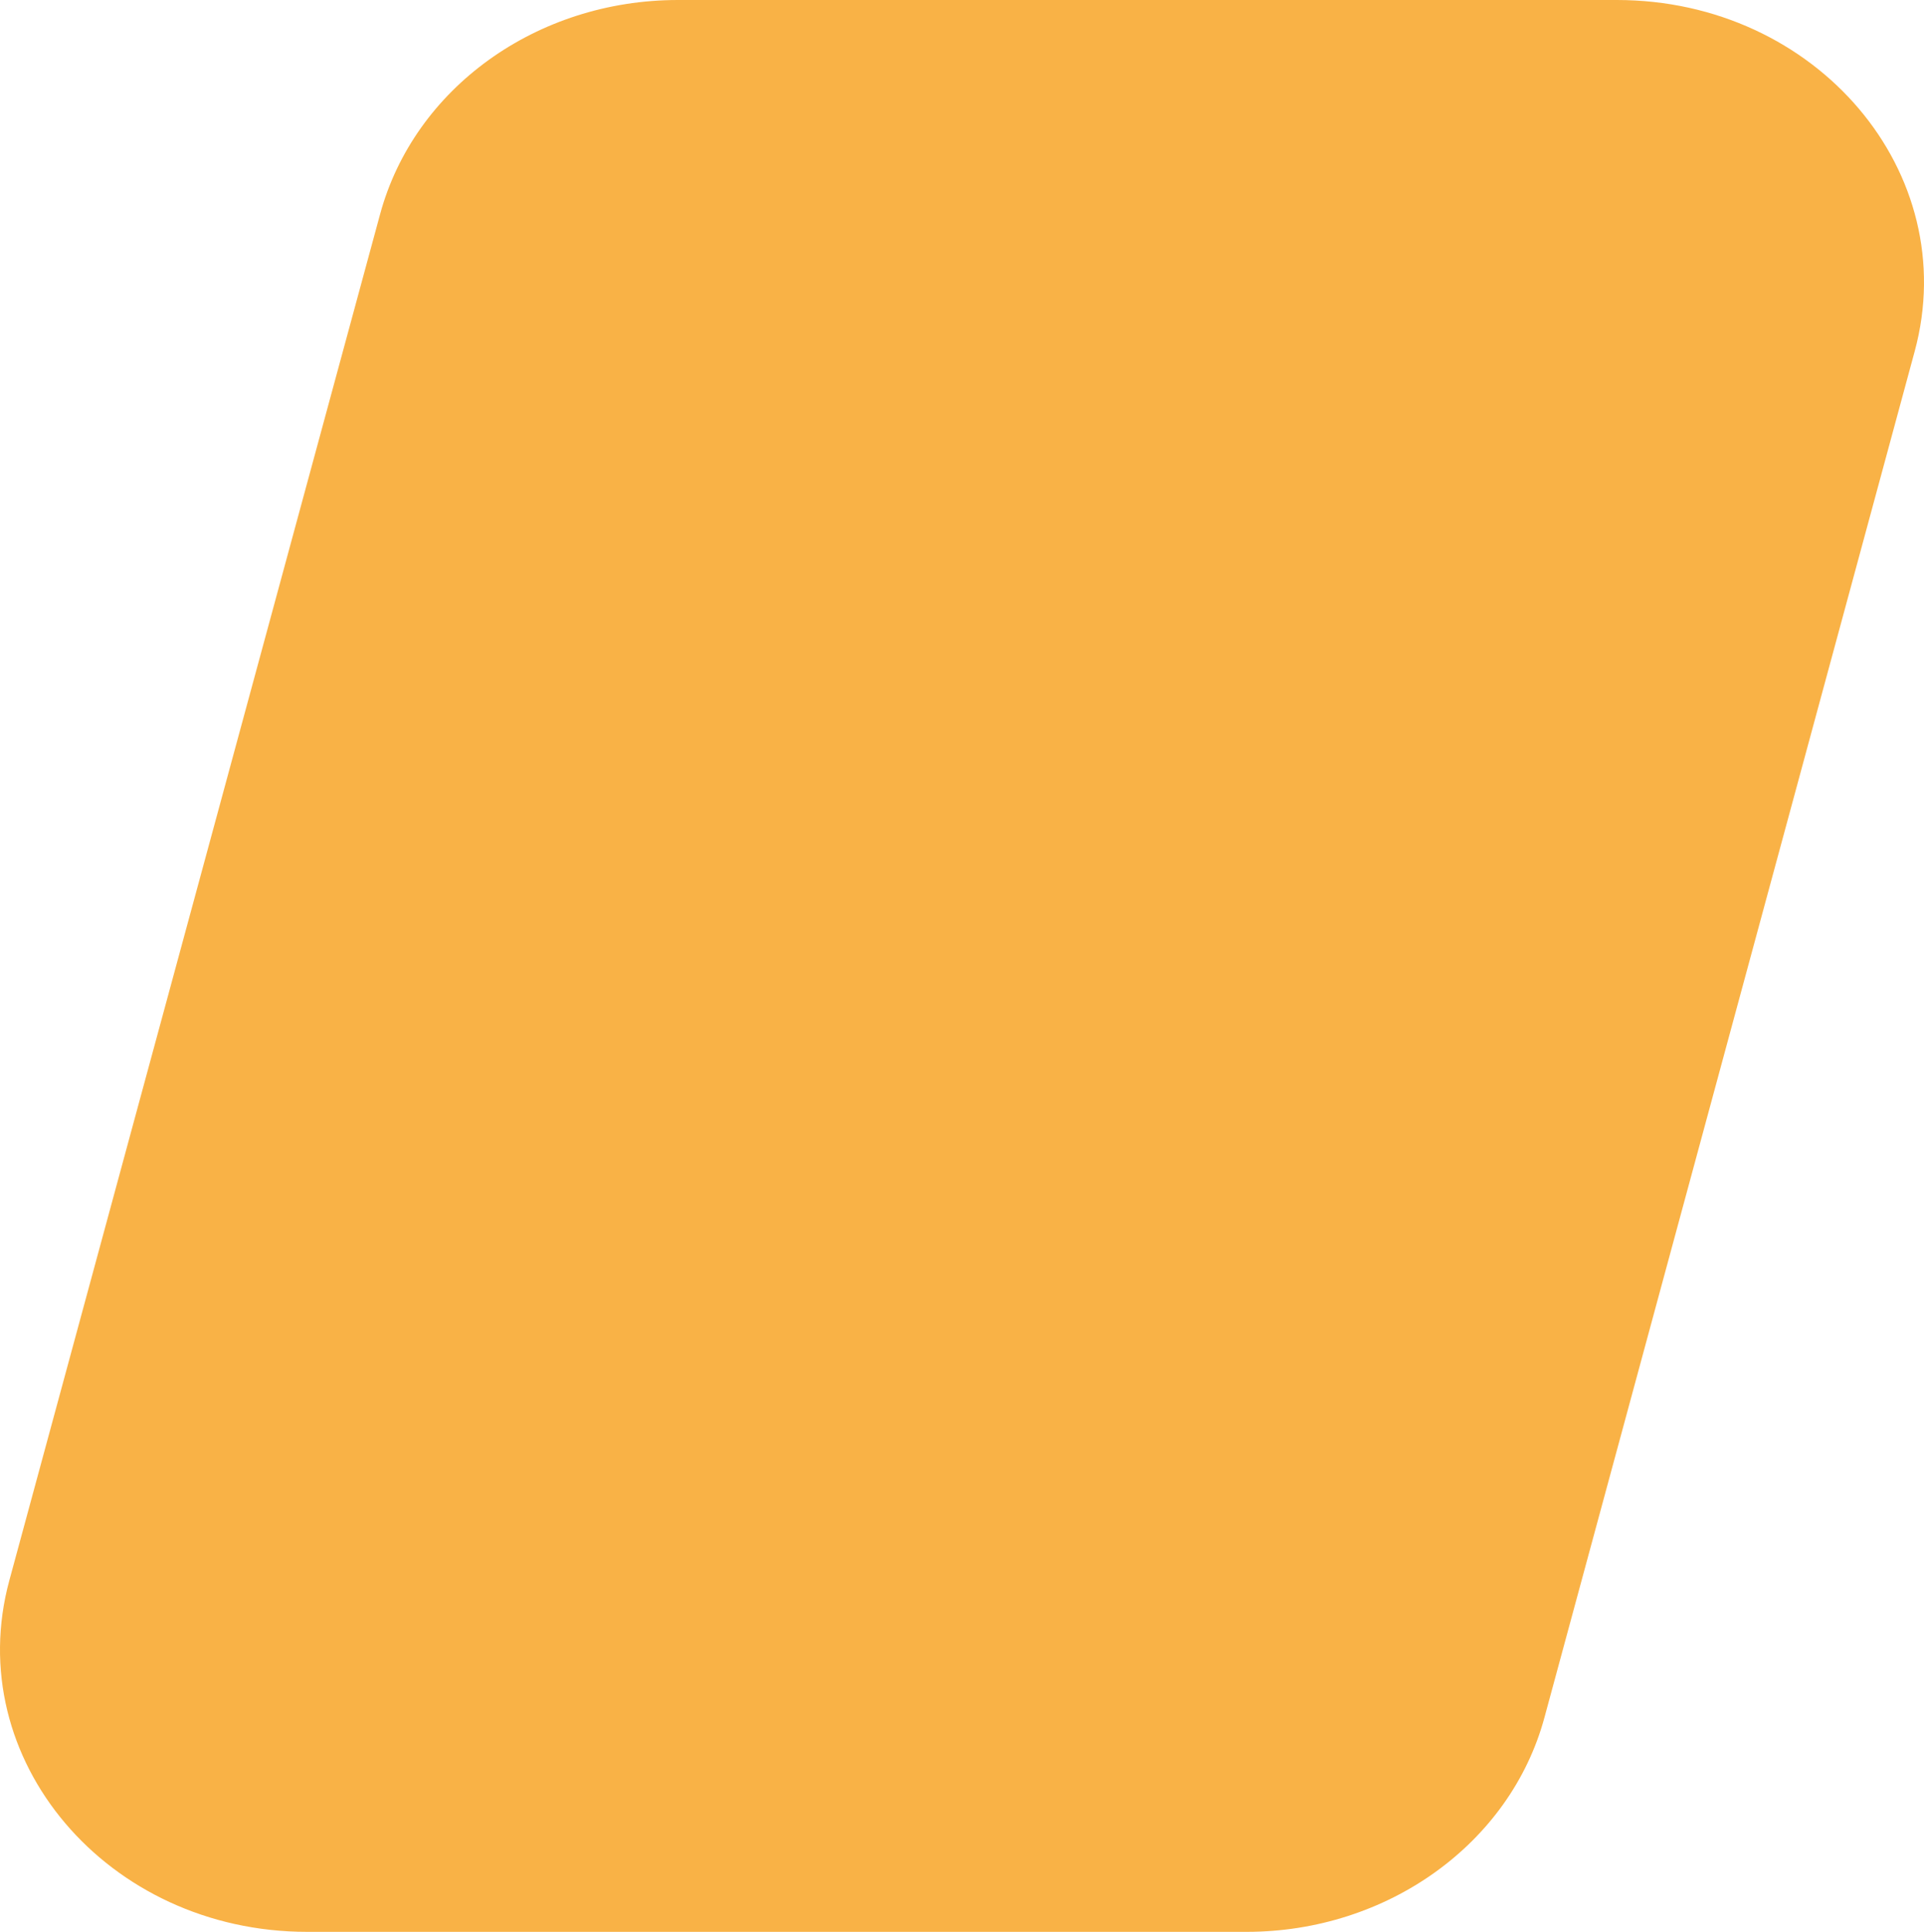<svg width="255" height="256" viewBox="0 0 255 256" fill="none" xmlns="http://www.w3.org/2000/svg">
<path d="M214.289 0H89.851C71.127 0 54.905 11.692 50.377 28.384L1.236 209.436C-5.185 233.09 14.214 256 40.711 256H165.217C183.873 256 200.162 244.308 204.691 227.616L253.764 46.564C260.185 22.91 240.786 0 214.289 0Z" fill="#F9B246"/>
</svg>
